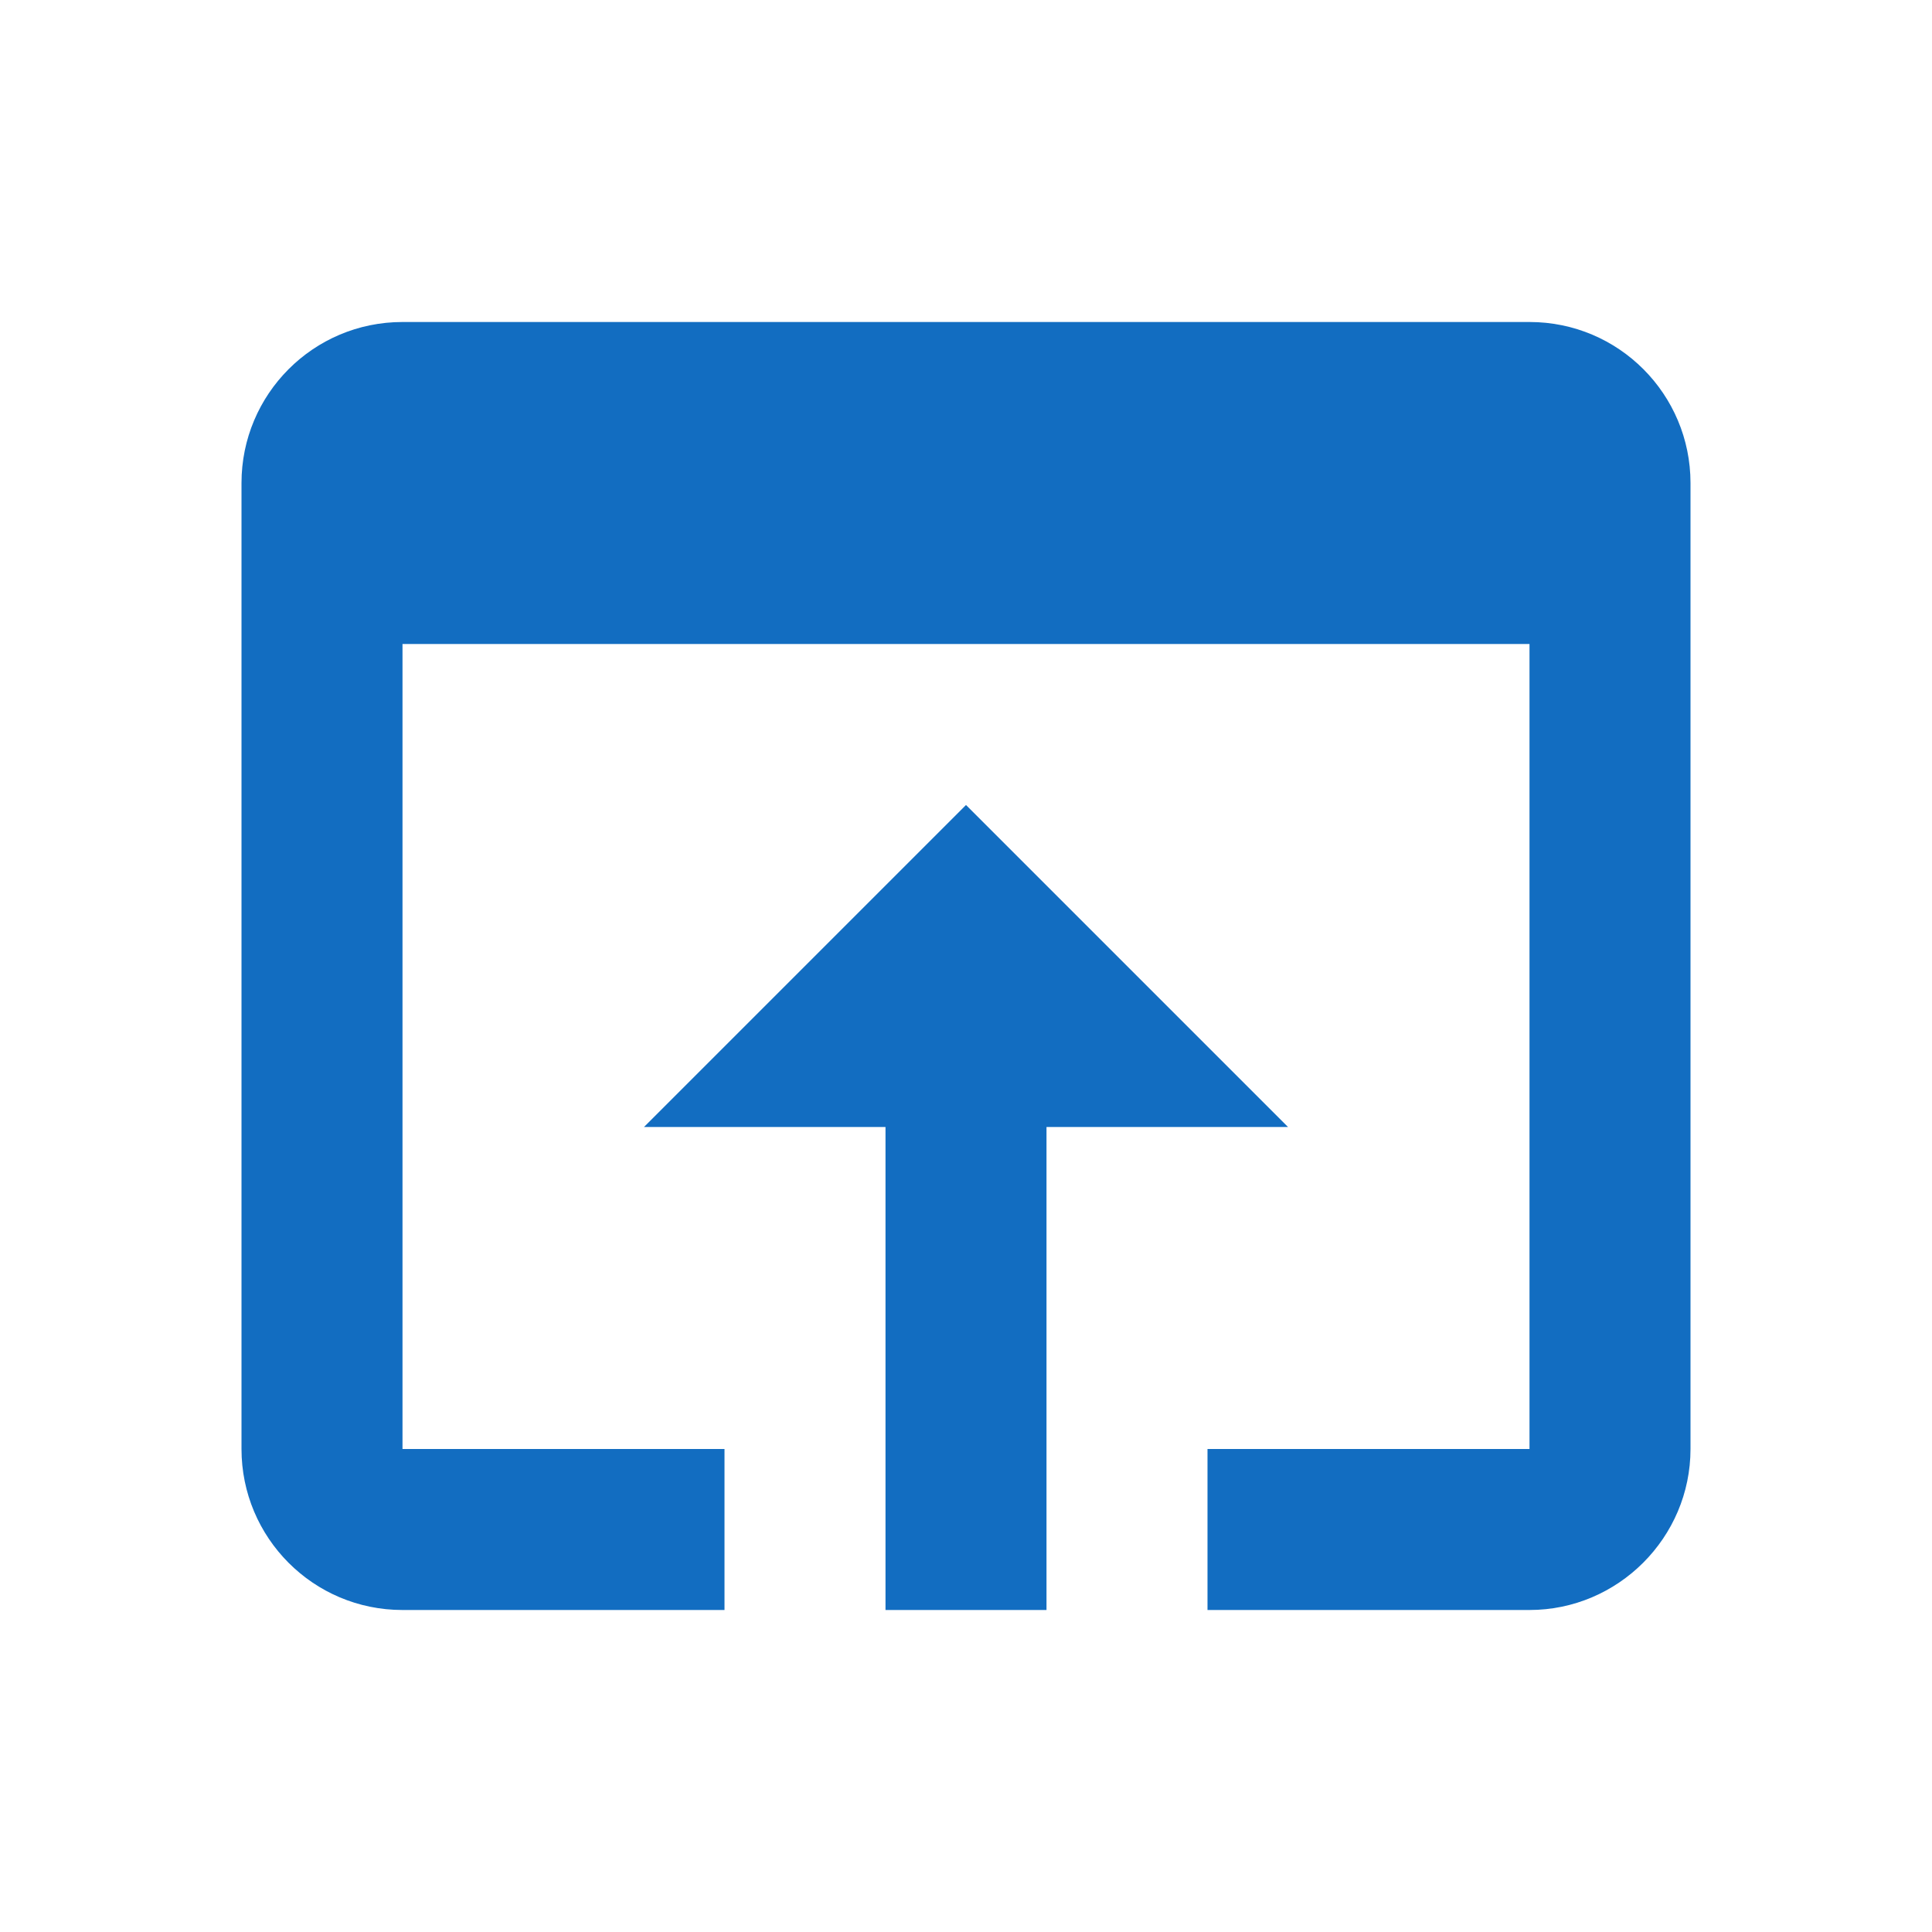 <?xml version="1.0" encoding="utf-8"?>
<!DOCTYPE svg PUBLIC "-//W3C//DTD SVG 1.1//EN" "http://www.w3.org/Graphics/SVG/1.1/DTD/svg11.dtd">
<svg xmlns="http://www.w3.org/2000/svg" xmlns:xlink="http://www.w3.org/1999/xlink" version="1.1" baseProfile="full" width="24" height="24" viewBox="0 0 24.00 24.00" enable-background="new 0 0 24.00 24.00" xml:space="preserve">
	<path fill="#126DC1" fill-opacity="1" stroke-linejoin="round" d="M 12,10L 8,14L 11,14L 11,20L 13,20L 13,14L 16,14M 19,4L 5,4C 3.89,4 3,4.9 3,6L 3,18C 3,19.1 3.89,20 5,20L 9,20L 9,18L 5,18L 5,8L 19,8L 19,18L 15,18L 15,20L 19,20C 20.1,20 21,19.1 21,18L 21,6C 21,4.9 20.11,4 19,4 Z "/>
</svg>
